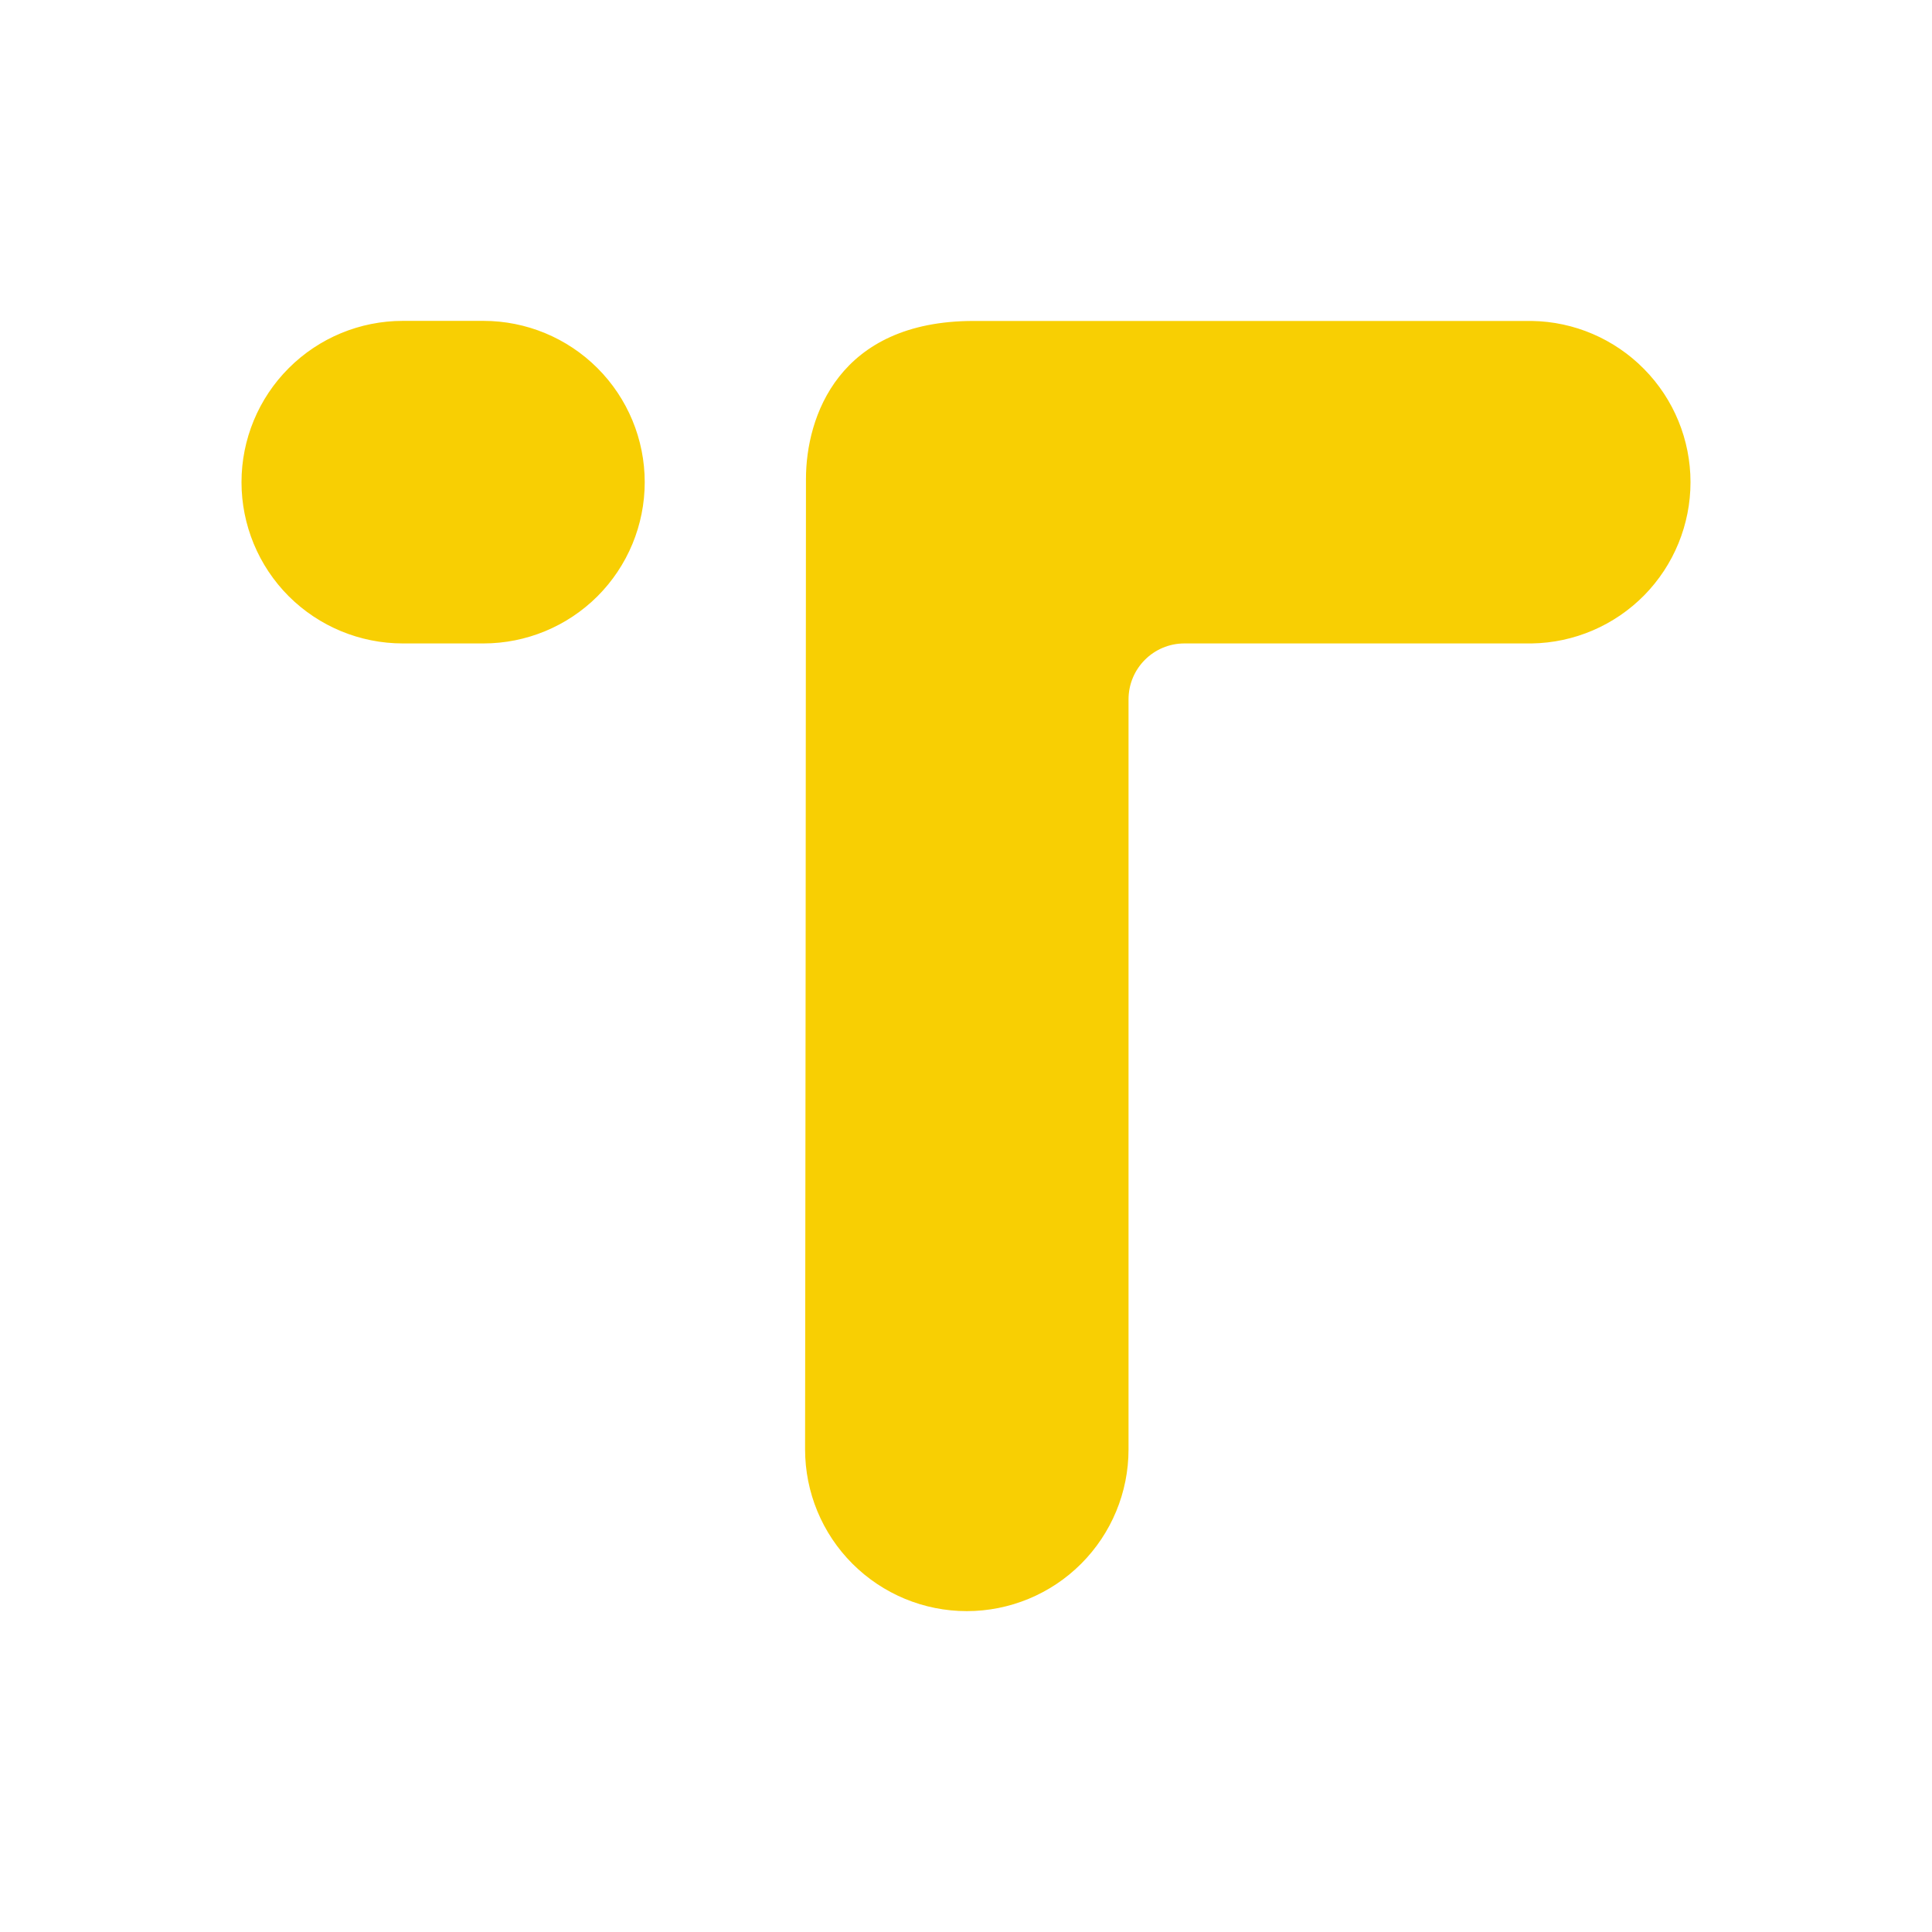 <svg width="24" height="24" viewBox="0 0 24 24" fill="none" xmlns="http://www.w3.org/2000/svg">
<path d="M5.004 3.986C4.472 3.986 3.963 4.197 3.587 4.573C3.211 4.949 3 5.458 3 5.99C3 6.521 3.211 7.031 3.587 7.407C3.963 7.782 4.472 7.993 5.004 7.993H6.005C6.537 7.993 7.046 7.782 7.422 7.407C7.798 7.031 8.009 6.521 8.009 5.99C8.009 5.458 7.798 4.949 7.422 4.573C7.046 4.197 6.537 3.986 6.005 3.986H5.004ZM12.095 3.987H19.028C19.554 3.995 20.055 4.21 20.424 4.585C20.793 4.959 21 5.464 21 5.99C21 6.516 20.793 7.021 20.424 7.396C20.055 7.77 19.554 7.985 19.028 7.993H14.713C14.33 7.993 14.019 8.304 14.019 8.688V18.005C14.019 18.538 13.807 19.049 13.43 19.426C13.053 19.803 12.542 20.014 12.009 20.014C11.476 20.014 10.966 19.802 10.589 19.425C10.212 19.048 10.001 18.537 10.001 18.004C10.005 14.83 10.012 8.736 10.012 5.95C10.012 5.181 10.415 3.987 12.095 3.987Z" fill="#F8CF03"/>
</svg>
